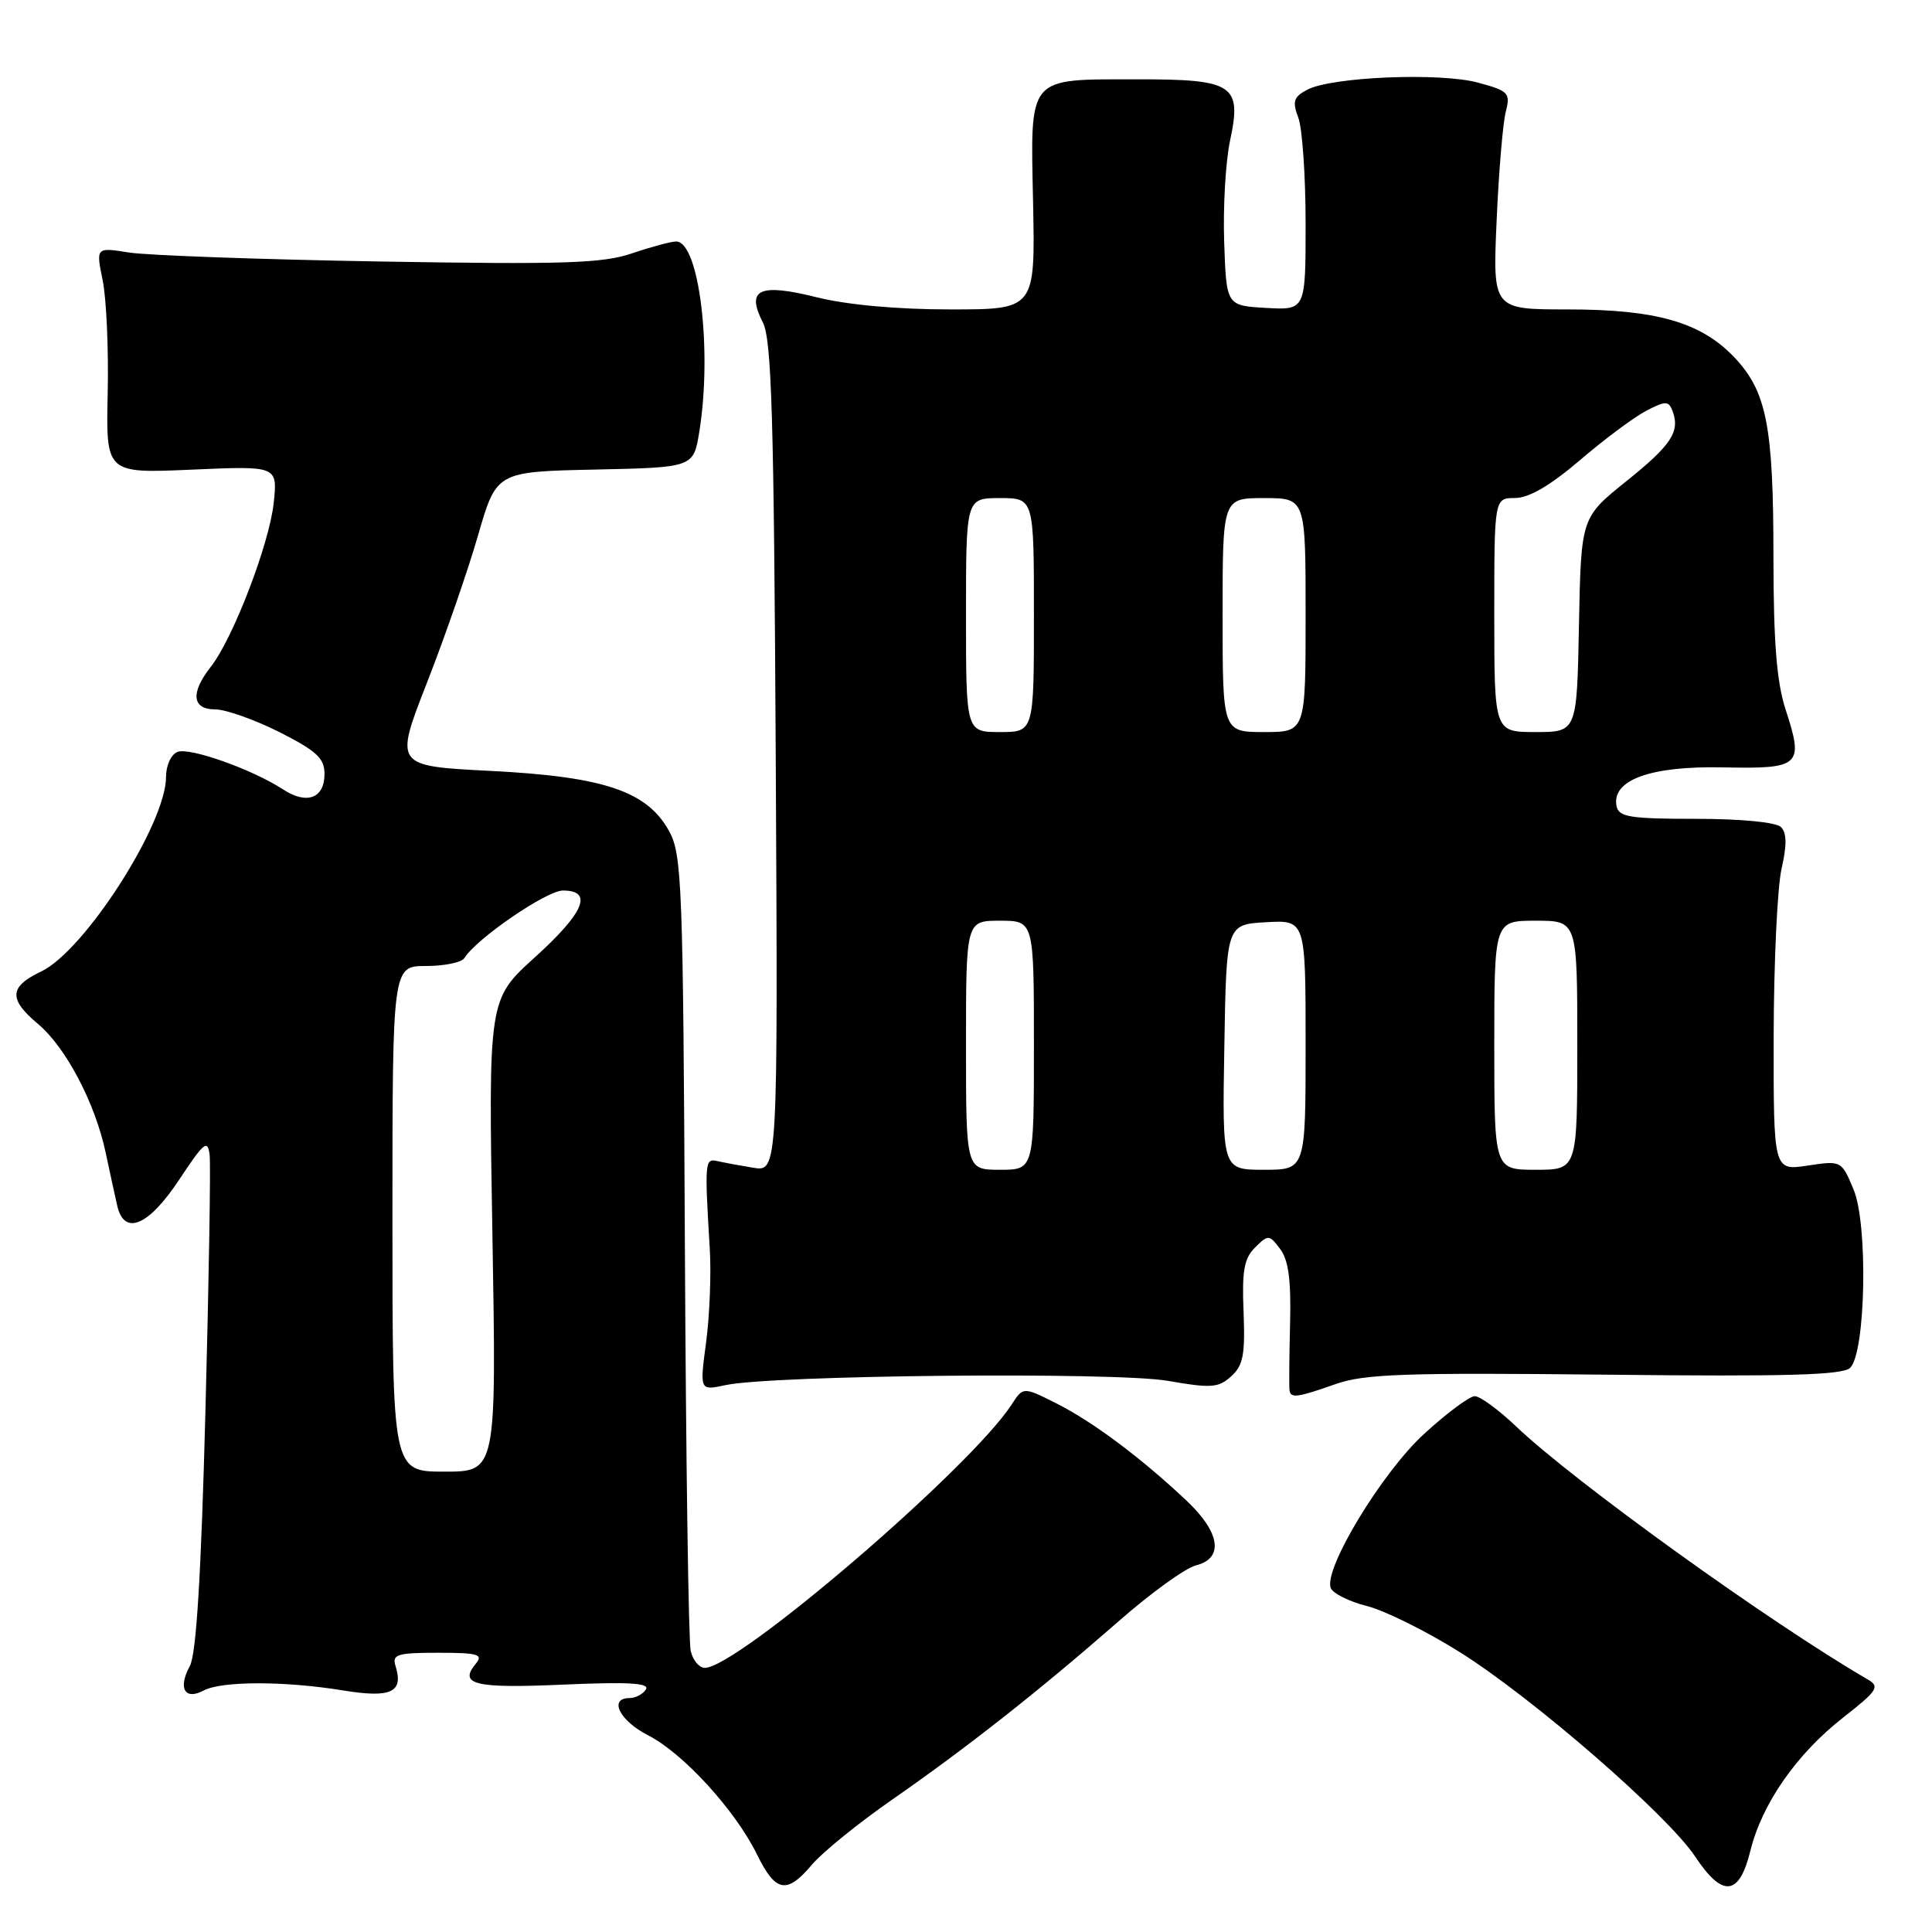 <?xml version="1.0" encoding="UTF-8" standalone="no"?>
<!DOCTYPE svg PUBLIC "-//W3C//DTD SVG 1.1//EN" "http://www.w3.org/Graphics/SVG/1.1/DTD/svg11.dtd" >
<svg xmlns="http://www.w3.org/2000/svg" xmlns:xlink="http://www.w3.org/1999/xlink" version="1.1" viewBox="0 0 256 256">
 <g >
 <path fill="currentColor"
d=" M 107.61 247.05 C 108.98 245.43 113.78 241.54 118.30 238.40 C 128.12 231.58 137.76 223.98 148.23 214.82 C 152.48 211.09 157.09 207.76 158.48 207.42 C 162.19 206.48 161.70 203.07 157.25 198.87 C 151.25 193.21 144.84 188.41 140.04 185.99 C 135.58 183.74 135.58 183.74 134.04 186.12 C 128.58 194.52 97.73 221.00 93.39 221.00 C 92.65 221.00 91.80 219.99 91.52 218.75 C 91.23 217.51 90.89 193.32 90.75 165.00 C 90.52 117.35 90.36 113.25 88.68 110.16 C 85.78 104.85 80.07 102.91 65.01 102.15 C 52.26 101.50 52.26 101.50 56.58 90.45 C 58.96 84.37 62.00 75.60 63.34 70.95 C 65.78 62.50 65.78 62.50 78.83 62.22 C 91.89 61.94 91.89 61.94 92.66 57.22 C 94.40 46.49 92.65 32.00 89.60 32.00 C 88.92 32.00 86.28 32.71 83.75 33.57 C 79.84 34.90 74.79 35.06 50.32 34.65 C 34.47 34.38 19.52 33.84 17.10 33.46 C 12.71 32.76 12.71 32.76 13.60 37.13 C 14.10 39.53 14.40 46.28 14.27 52.12 C 14.04 62.73 14.04 62.73 25.41 62.23 C 36.78 61.73 36.78 61.73 36.27 66.62 C 35.70 72.05 30.88 84.61 27.92 88.37 C 25.21 91.82 25.44 94.00 28.53 94.00 C 29.92 94.00 33.74 95.36 37.03 97.01 C 41.94 99.50 43.00 100.47 43.00 102.55 C 43.00 105.78 40.66 106.66 37.52 104.61 C 33.49 101.97 25.16 99.00 23.52 99.63 C 22.67 99.96 22.00 101.42 22.00 102.95 C 22.00 109.17 11.22 125.97 5.47 128.72 C 1.20 130.75 1.10 132.38 5.05 135.69 C 8.73 138.80 12.59 146.12 13.99 152.68 C 14.55 155.33 15.25 158.51 15.53 159.75 C 16.45 163.81 19.68 162.46 23.74 156.32 C 27.05 151.32 27.53 150.93 27.78 153.07 C 27.93 154.41 27.68 169.68 27.22 187.00 C 26.65 208.77 26.01 219.20 25.15 220.77 C 23.55 223.70 24.49 225.34 26.99 224.00 C 29.37 222.73 37.75 222.73 45.45 223.99 C 51.82 225.03 53.50 224.25 52.41 220.75 C 51.93 219.21 52.62 219.00 58.06 219.00 C 63.36 219.00 64.07 219.21 63.04 220.46 C 60.74 223.22 62.92 223.74 74.63 223.22 C 83.26 222.84 86.11 223.01 85.59 223.85 C 85.20 224.48 84.23 225.00 83.44 225.00 C 80.60 225.00 82.08 228.00 85.88 229.94 C 90.53 232.31 97.45 239.89 100.32 245.75 C 102.78 250.77 104.26 251.03 107.61 247.05 Z  M 231.93 245.25 C 233.48 238.98 238.05 232.41 244.27 227.55 C 248.77 224.03 249.12 223.49 247.51 222.55 C 234.54 215.02 208.60 196.35 200.86 188.98 C 198.56 186.79 196.11 185.00 195.42 185.00 C 194.73 185.00 191.71 187.24 188.72 189.98 C 183.13 195.09 175.36 207.90 176.33 210.42 C 176.60 211.13 178.78 212.22 181.16 212.82 C 183.55 213.43 189.10 216.19 193.50 218.96 C 203.21 225.07 221.01 240.55 224.63 246.02 C 228.25 251.48 230.46 251.25 231.93 245.25 Z  M 177.00 183.39 C 180.82 182.05 186.23 181.87 212.70 182.15 C 236.73 182.42 244.19 182.21 245.16 181.24 C 247.22 179.18 247.54 162.23 245.61 157.62 C 244.01 153.78 243.99 153.77 239.50 154.45 C 235.00 155.12 235.00 155.12 235.02 137.31 C 235.04 127.52 235.51 117.52 236.07 115.09 C 236.78 111.98 236.76 110.36 235.99 109.59 C 235.35 108.95 230.74 108.50 224.72 108.50 C 215.96 108.50 214.49 108.26 214.20 106.81 C 213.53 103.36 218.66 101.48 228.26 101.68 C 238.59 101.90 239.04 101.48 236.61 94.05 C 235.42 90.39 235.00 85.18 234.99 73.81 C 234.99 56.39 234.09 51.83 229.75 47.29 C 225.35 42.69 219.44 41.00 207.72 41.00 C 197.79 41.00 197.79 41.00 198.31 29.25 C 198.59 22.79 199.14 16.29 199.52 14.82 C 200.16 12.32 199.91 12.05 195.85 10.95 C 190.81 9.58 176.39 10.18 173.19 11.90 C 171.41 12.85 171.22 13.45 172.03 15.58 C 172.56 16.98 173.00 23.30 173.00 29.62 C 173.00 41.10 173.00 41.10 167.75 40.80 C 162.50 40.50 162.50 40.50 162.21 32.07 C 162.05 27.43 162.40 21.38 162.99 18.63 C 164.57 11.23 163.47 10.50 150.71 10.51 C 136.00 10.53 136.54 9.88 136.89 26.90 C 137.17 41.00 137.17 41.00 125.90 41.00 C 118.87 41.00 112.22 40.39 108.22 39.39 C 100.61 37.49 98.82 38.32 101.08 42.72 C 102.25 45.00 102.55 55.32 102.79 100.39 C 103.08 155.27 103.08 155.27 99.79 154.73 C 97.98 154.43 95.83 154.03 95.00 153.84 C 93.40 153.48 93.36 153.99 94.05 165.50 C 94.25 168.80 94.03 174.37 93.56 177.88 C 92.71 184.27 92.71 184.27 96.11 183.54 C 102.28 182.20 147.81 181.76 154.75 182.97 C 160.48 183.97 161.45 183.90 163.14 182.37 C 164.73 180.94 165.00 179.49 164.78 173.86 C 164.55 168.39 164.85 166.73 166.31 165.29 C 168.05 163.57 168.18 163.58 169.63 165.50 C 170.74 166.96 171.09 169.66 170.94 175.50 C 170.83 179.90 170.80 183.84 170.87 184.25 C 171.05 185.30 171.88 185.19 177.00 183.39 Z  M 52.00 161.50 C 52.00 128.00 52.00 128.00 56.44 128.00 C 58.88 128.00 61.17 127.53 61.53 126.95 C 63.13 124.37 72.42 118.00 74.59 118.00 C 78.65 118.00 77.41 120.94 70.85 126.87 C 64.71 132.43 64.71 132.43 65.25 163.72 C 65.78 195.00 65.78 195.00 58.89 195.00 C 52.00 195.00 52.00 195.00 52.00 161.50 Z  M 128.00 138.50 C 128.00 122.00 128.00 122.00 132.50 122.00 C 137.00 122.00 137.00 122.00 137.00 138.50 C 137.00 155.00 137.00 155.00 132.50 155.00 C 128.00 155.00 128.00 155.00 128.00 138.50 Z  M 162.23 138.75 C 162.50 122.50 162.50 122.50 167.75 122.20 C 173.00 121.90 173.00 121.90 173.00 138.45 C 173.00 155.00 173.00 155.00 167.48 155.00 C 161.95 155.00 161.95 155.00 162.23 138.75 Z  M 198.00 138.50 C 198.00 122.00 198.00 122.00 203.50 122.00 C 209.00 122.00 209.00 122.00 209.00 138.50 C 209.00 155.00 209.00 155.00 203.50 155.00 C 198.00 155.00 198.00 155.00 198.00 138.50 Z  M 128.00 81.50 C 128.00 66.00 128.00 66.00 132.50 66.00 C 137.00 66.00 137.00 66.00 137.00 81.50 C 137.00 97.00 137.00 97.00 132.50 97.00 C 128.00 97.00 128.00 97.00 128.00 81.50 Z  M 162.00 81.50 C 162.00 66.00 162.00 66.00 167.50 66.00 C 173.00 66.00 173.00 66.00 173.00 81.50 C 173.00 97.00 173.00 97.00 167.50 97.00 C 162.00 97.00 162.00 97.00 162.00 81.50 Z  M 198.00 81.50 C 198.00 66.00 198.00 66.00 200.75 65.99 C 202.60 65.99 205.43 64.33 209.38 60.95 C 212.61 58.18 216.56 55.25 218.15 54.42 C 220.69 53.11 221.10 53.11 221.60 54.41 C 222.66 57.17 221.51 58.94 215.50 63.76 C 209.50 68.58 209.50 68.58 209.22 82.79 C 208.95 97.00 208.95 97.00 203.47 97.00 C 198.00 97.00 198.00 97.00 198.00 81.50 Z "/>
</g>
</svg>